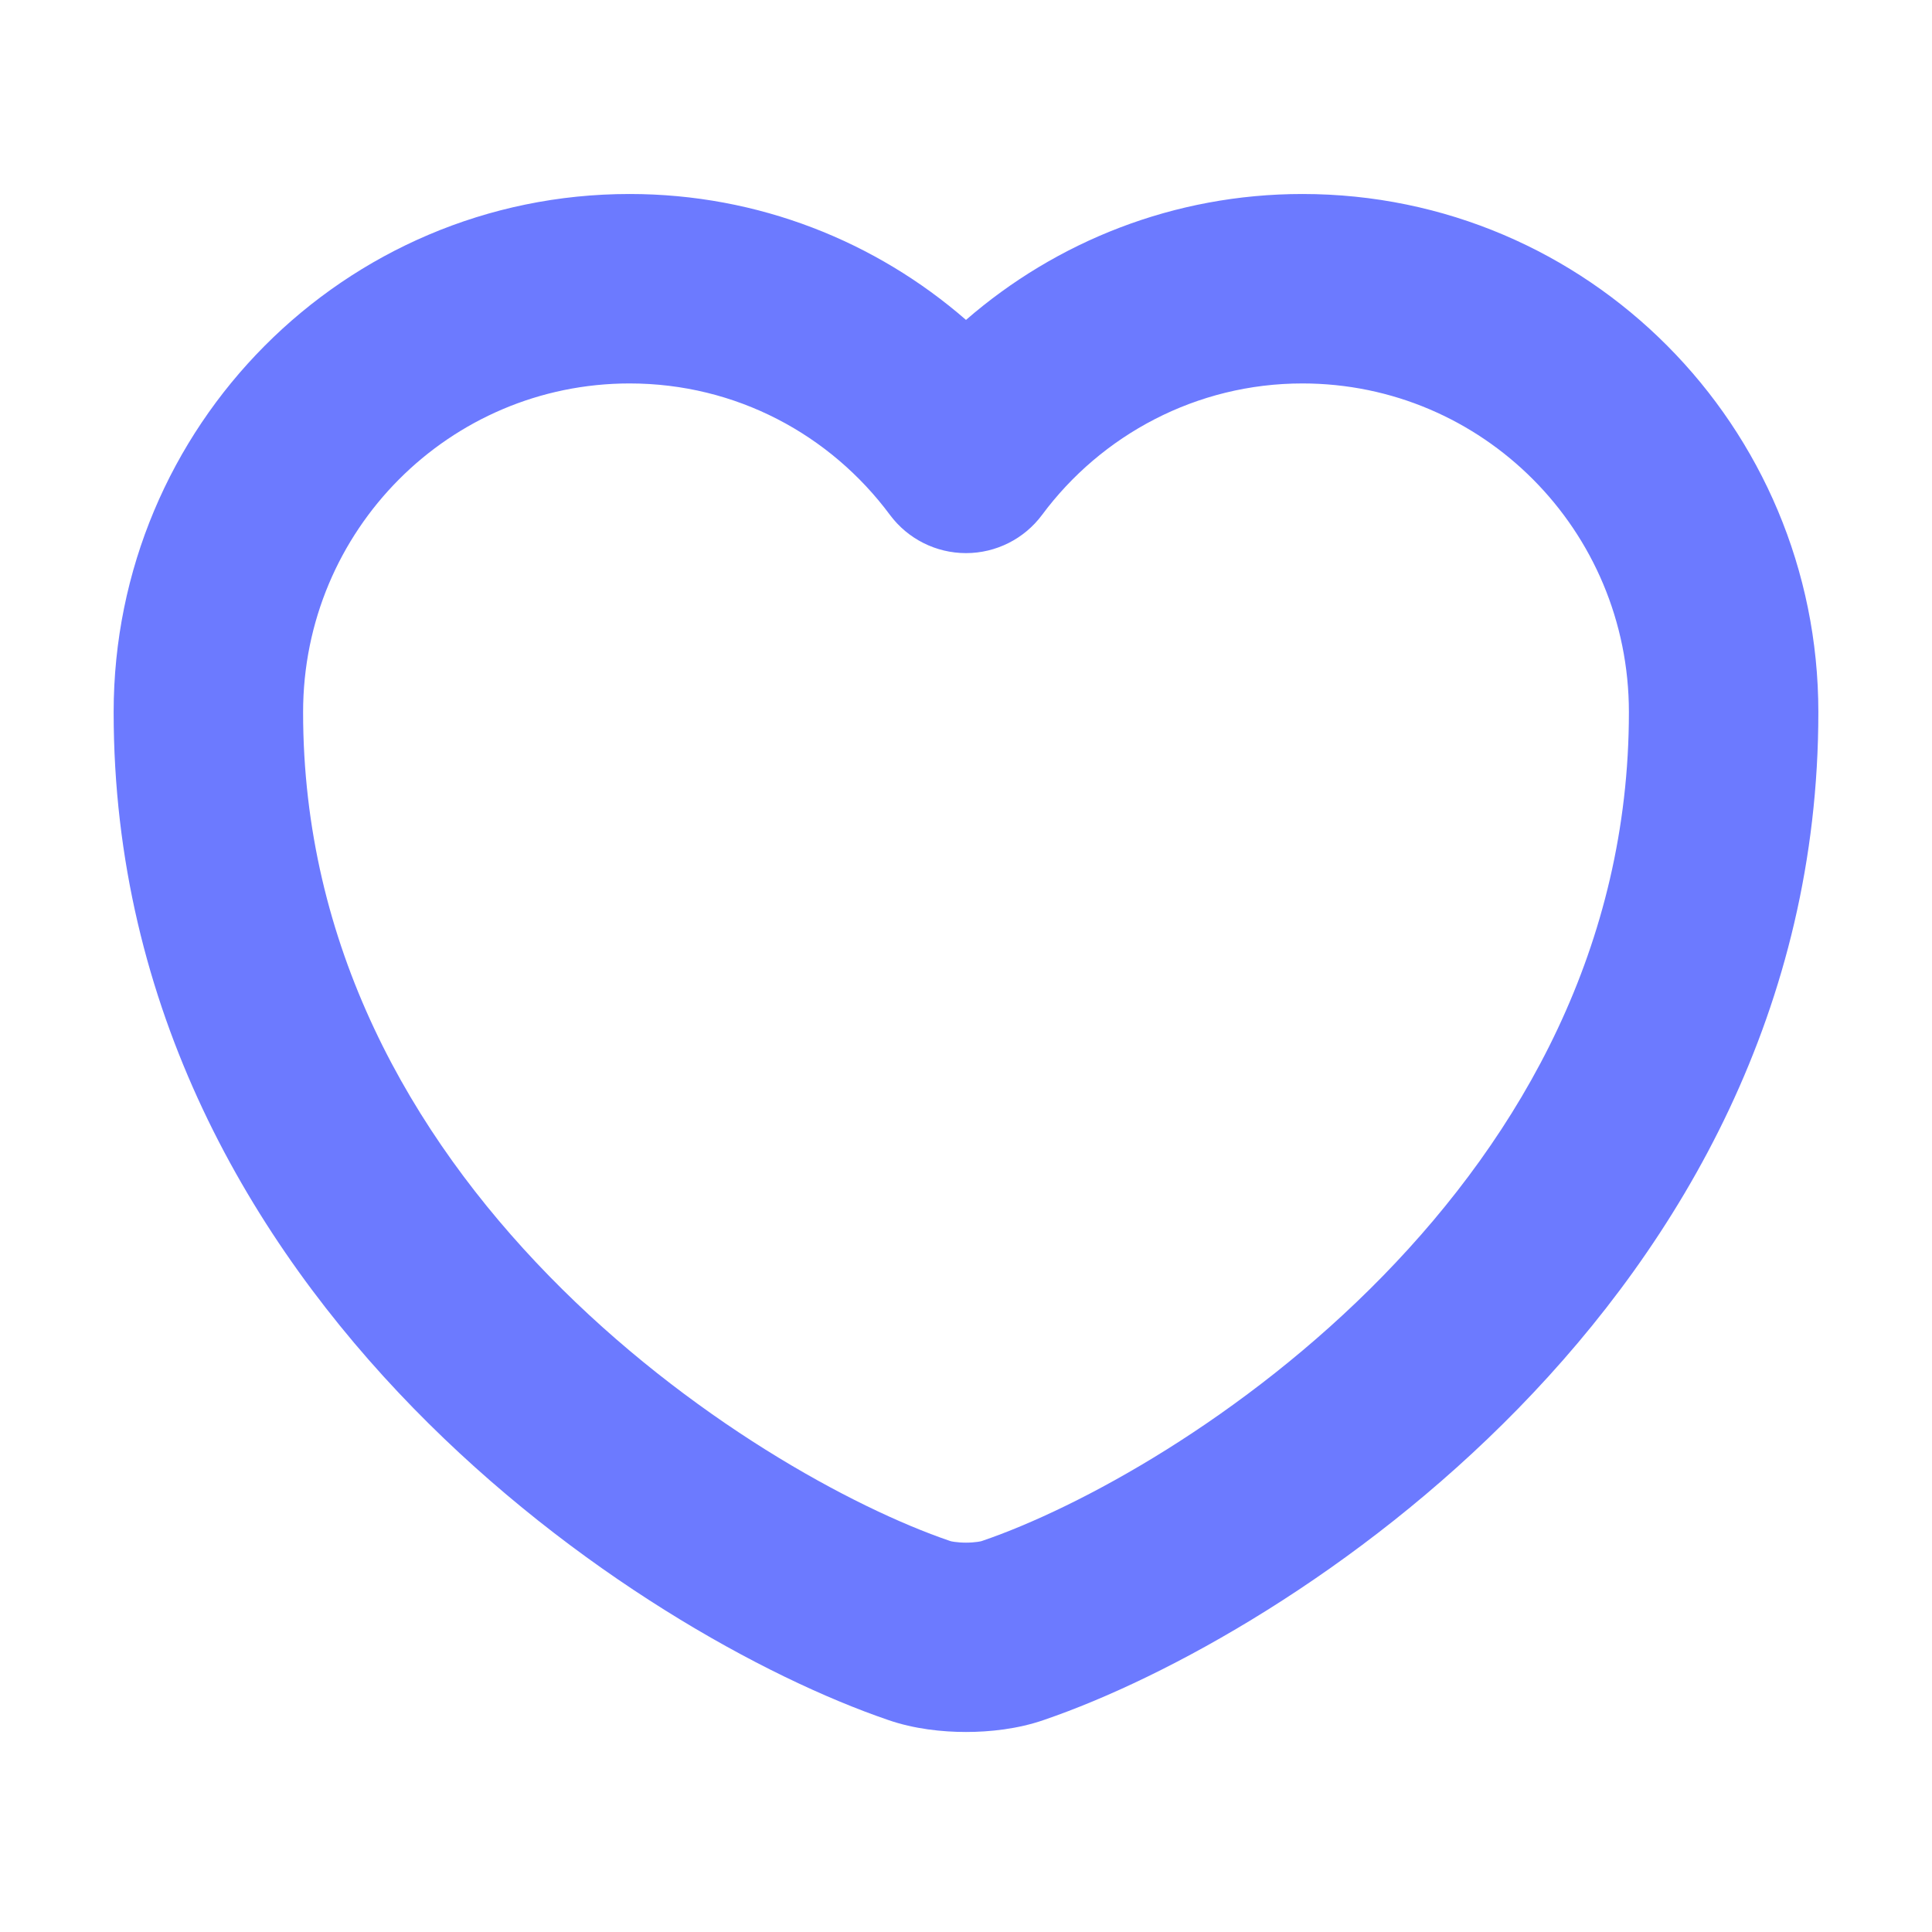 <svg width="17" height="17" viewBox="0 0 17 17" fill="none" xmlns="http://www.w3.org/2000/svg">
<path fill-rule="evenodd" clip-rule="evenodd" d="M5.54 3.374C3.957 3.374 2.667 4.663 2.667 6.267C2.667 8.323 3.614 9.98 4.831 11.227C6.059 12.485 7.509 13.269 8.356 13.558L8.362 13.56C8.364 13.561 8.375 13.564 8.397 13.567C8.425 13.571 8.461 13.574 8.5 13.574C8.539 13.574 8.575 13.571 8.603 13.567C8.627 13.564 8.638 13.56 8.638 13.56L8.644 13.558L8.644 13.558C9.491 13.269 10.941 12.485 12.169 11.227C13.386 9.98 14.333 8.323 14.333 6.267C14.333 4.663 13.043 3.374 11.46 3.374C10.529 3.374 9.692 3.826 9.169 4.531C9.012 4.742 8.764 4.867 8.5 4.867C8.236 4.867 7.988 4.742 7.831 4.531C7.307 3.825 6.477 3.374 5.54 3.374ZM1 6.267C1 3.751 3.029 1.707 5.54 1.707C6.674 1.707 7.708 2.126 8.5 2.815C9.294 2.125 10.331 1.707 11.46 1.707C13.971 1.707 16 3.751 16 6.267C16 8.878 14.787 10.931 13.361 12.392C11.947 13.841 10.272 14.763 9.186 15.134C8.957 15.214 8.708 15.24 8.5 15.24C8.292 15.24 8.043 15.214 7.814 15.134C6.728 14.763 5.053 13.841 3.639 12.392C2.213 10.931 1 8.878 1 6.267Z" fill="#6C7AFF"/>
</svg>  

